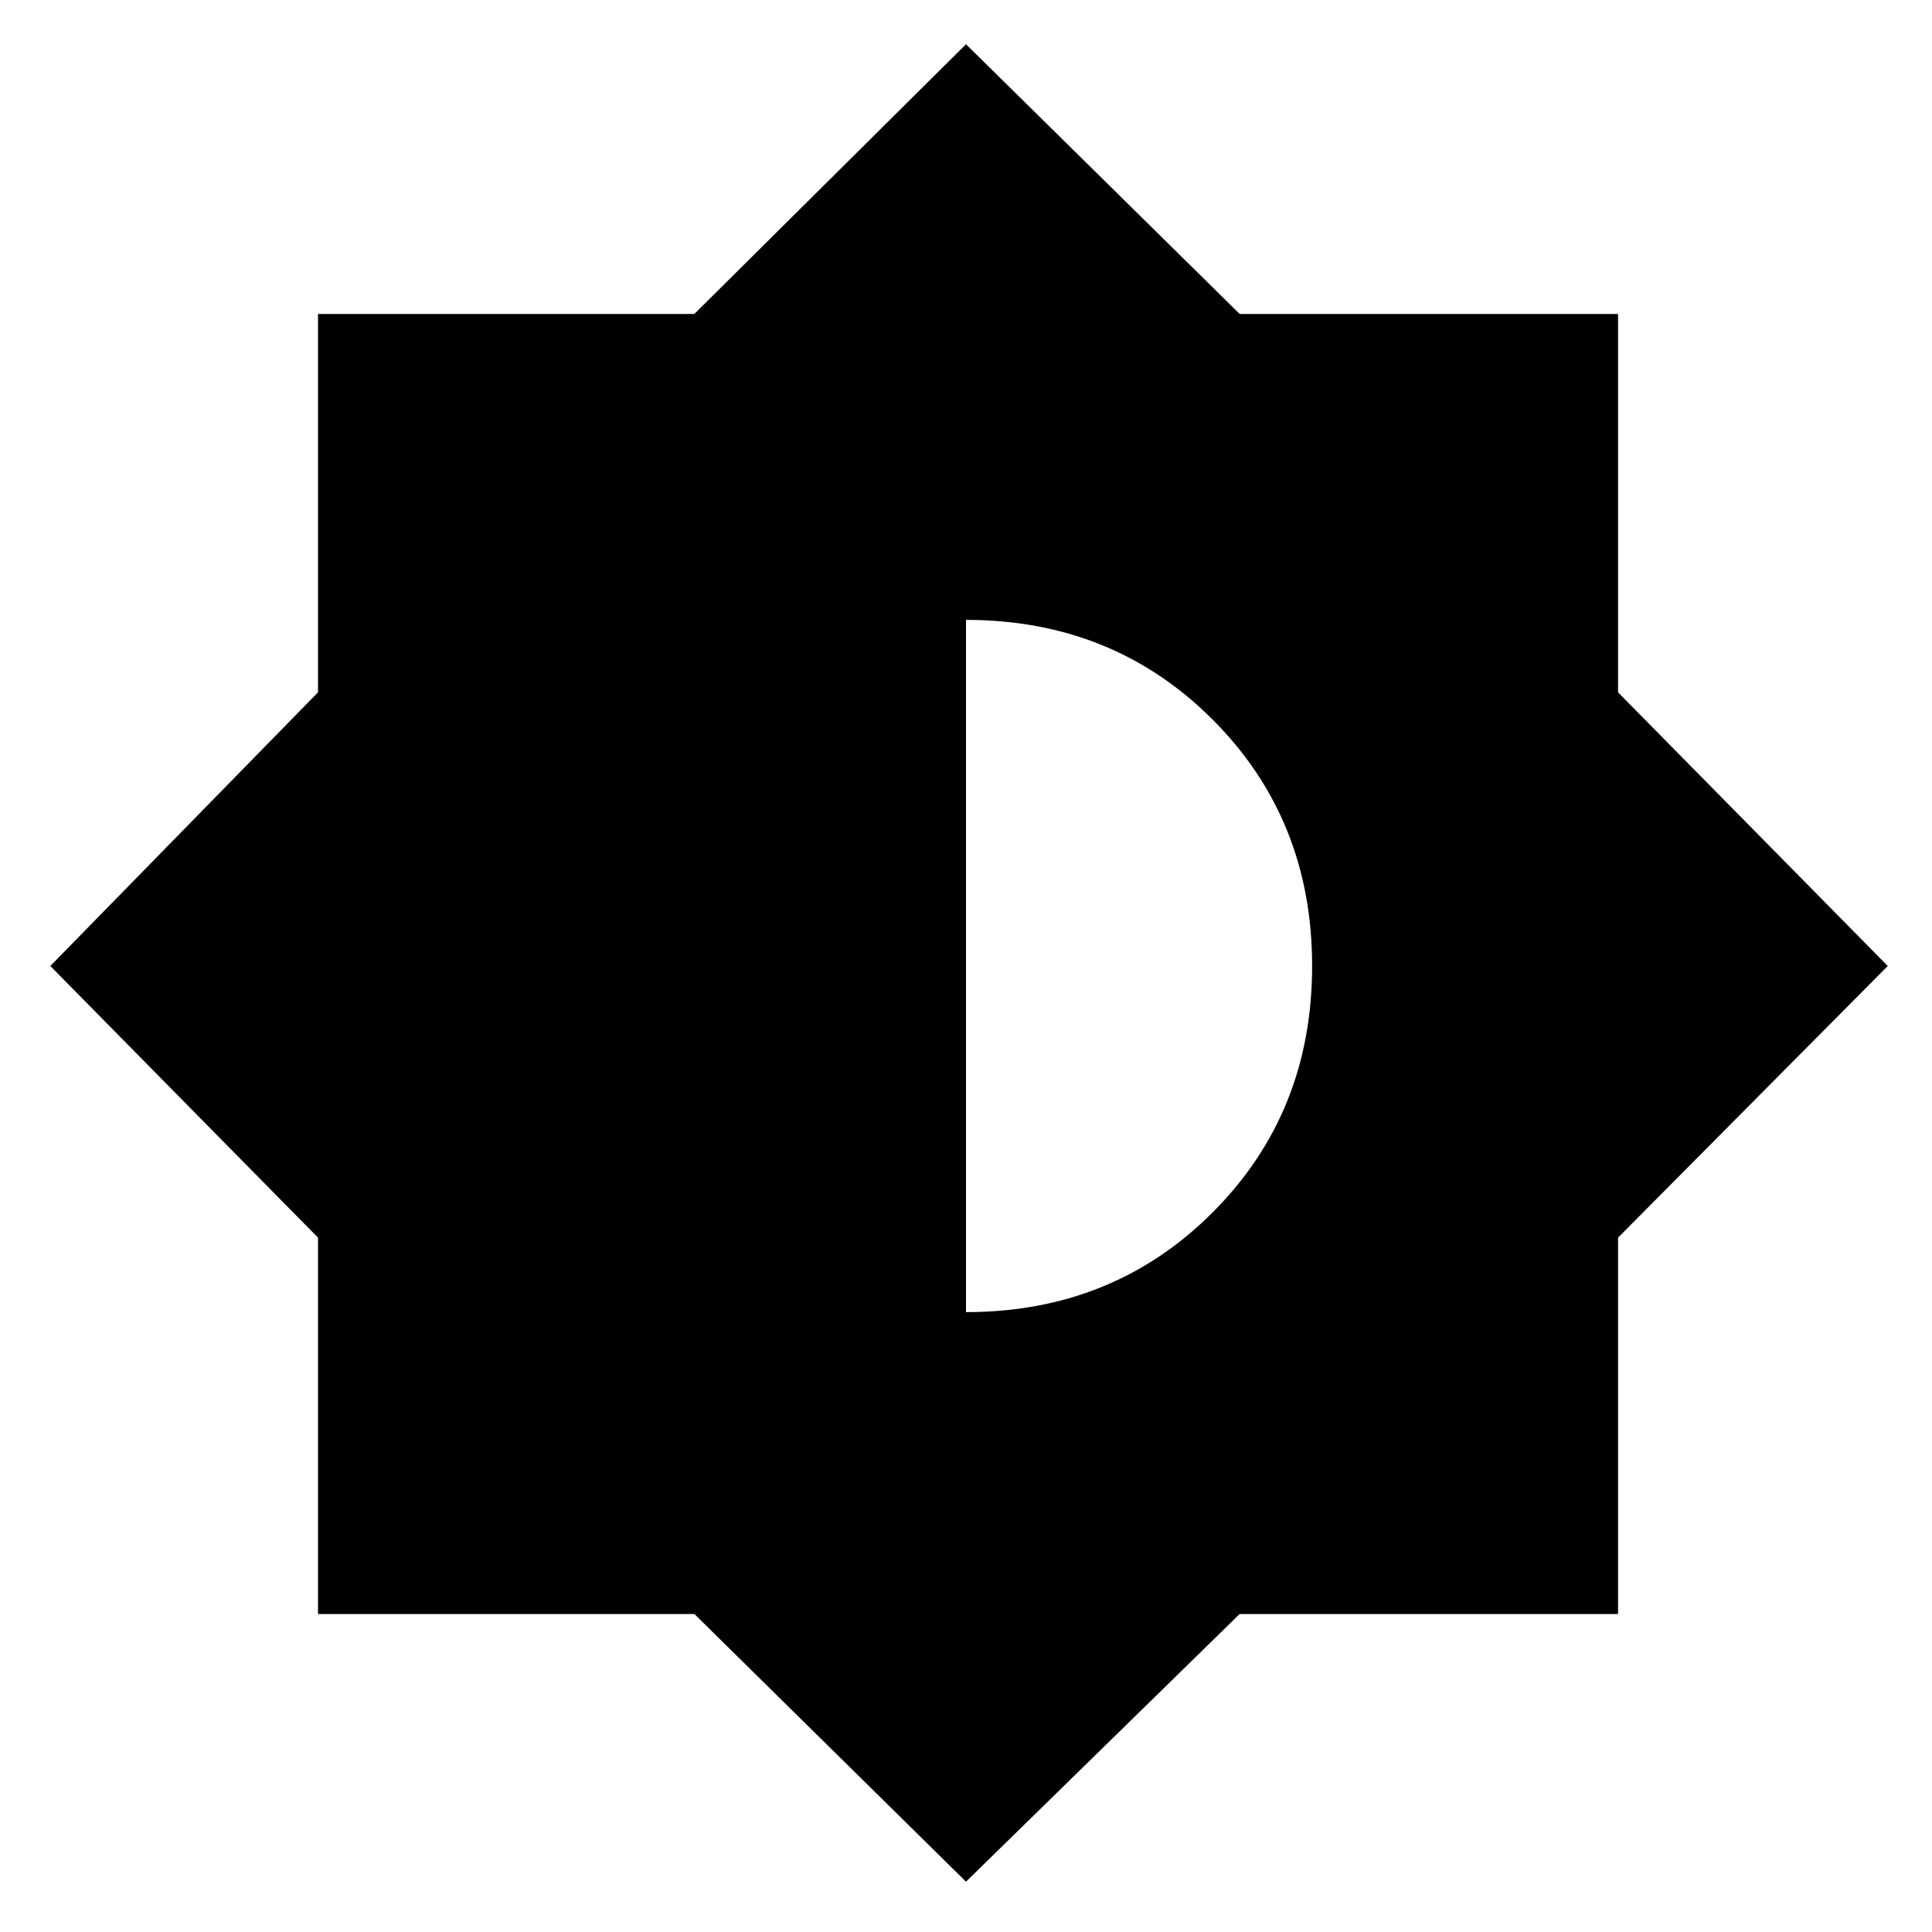 <svg xmlns="http://www.w3.org/2000/svg" height="20" width="20"><path d="M10 19.479 7.188 16.708H3.292V12.812L0.521 10L3.292 7.167V3.25H7.188L10 0.458L12.833 3.25H16.75V7.167L19.542 10L16.75 12.812V16.708H12.833ZM10 13.583Q11.521 13.583 12.552 12.552Q13.583 11.521 13.583 10Q13.583 8.479 12.552 7.448Q11.521 6.417 10 6.417Z"/></svg>